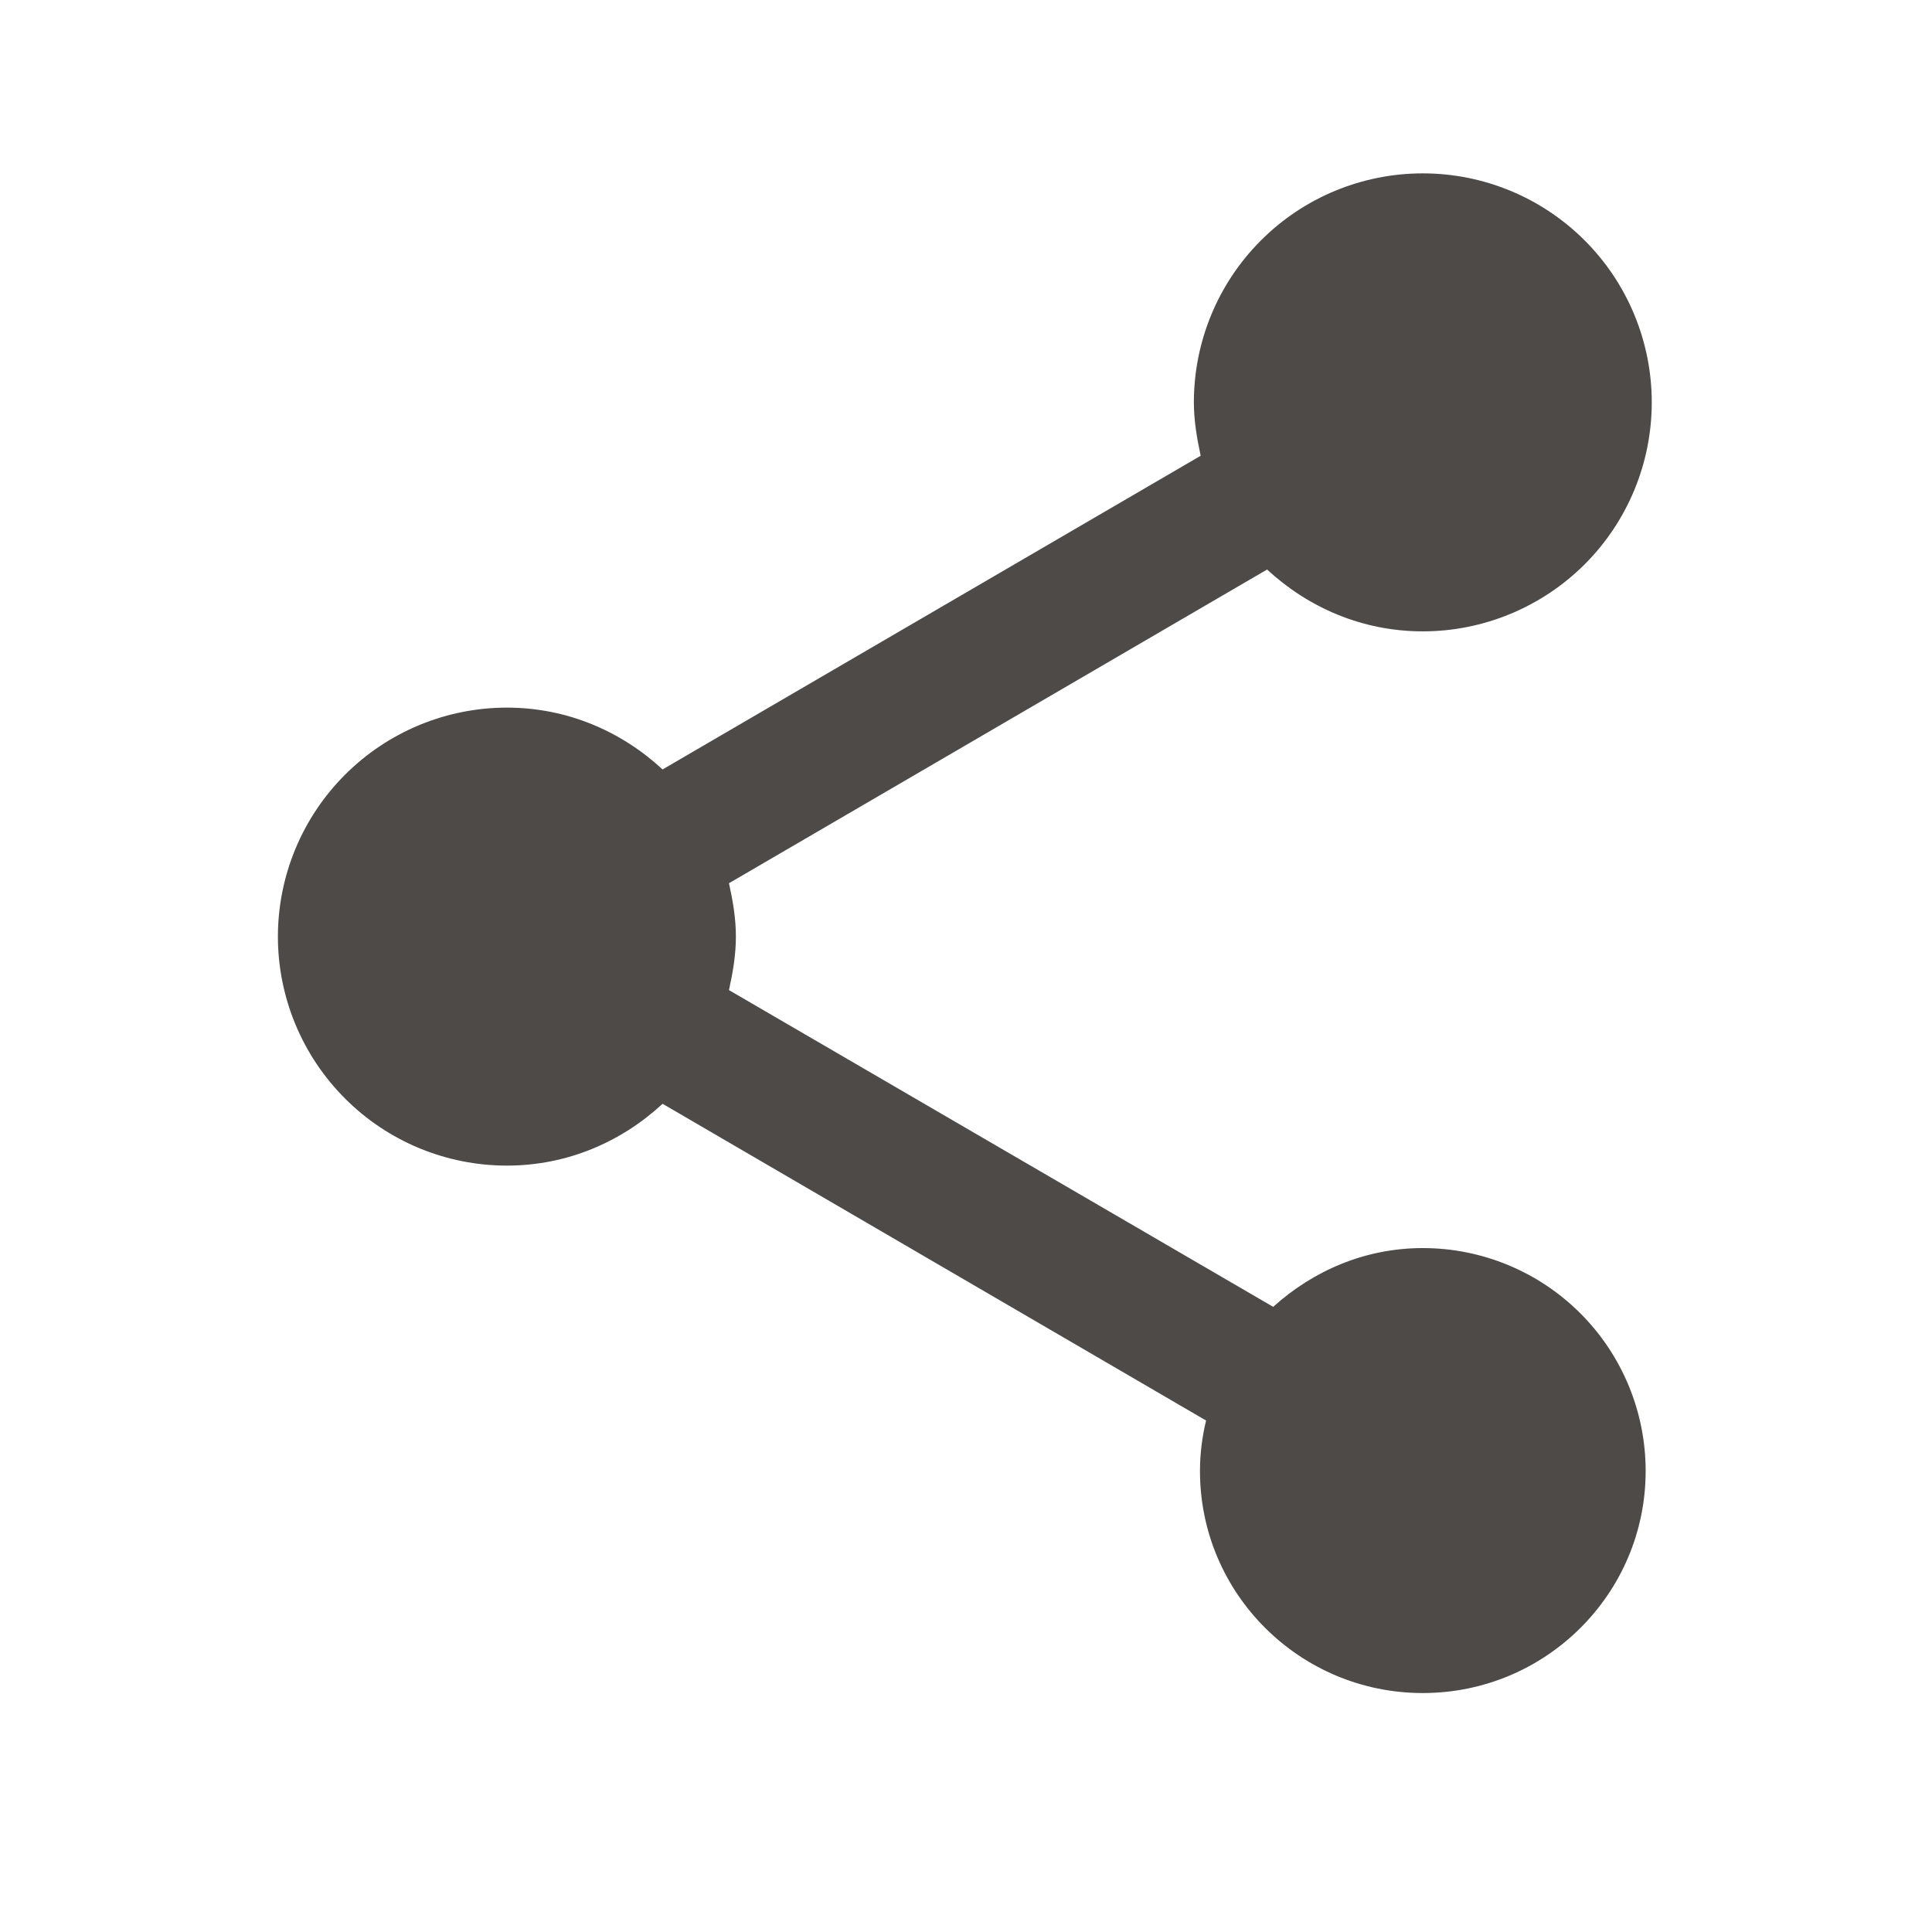 <svg width="19" height="19" viewBox="0 0 19 19" fill="none" xmlns="http://www.w3.org/2000/svg">
<path d="M13.992 12.274C13.422 12.274 12.912 12.499 12.521 12.852L7.169 9.737C7.207 9.564 7.237 9.391 7.237 9.211C7.237 9.031 7.207 8.858 7.169 8.686L12.461 5.601C12.867 5.976 13.399 6.209 13.992 6.209C14.59 6.209 15.162 5.971 15.585 5.549C16.007 5.127 16.244 4.554 16.244 3.957C16.244 3.36 16.007 2.787 15.585 2.365C15.162 1.942 14.59 1.705 13.992 1.705C13.395 1.705 12.822 1.942 12.4 2.365C11.978 2.787 11.741 3.36 11.741 3.957C11.741 4.137 11.771 4.31 11.808 4.482L6.516 7.567C6.111 7.192 5.578 6.959 4.985 6.959C4.388 6.959 3.815 7.197 3.393 7.619C2.971 8.041 2.733 8.614 2.733 9.211C2.733 9.808 2.971 10.381 3.393 10.803C3.815 11.226 4.388 11.463 4.985 11.463C5.578 11.463 6.111 11.23 6.516 10.855L11.861 13.97C11.823 14.128 11.801 14.293 11.801 14.466C11.801 15.674 12.784 16.65 13.992 16.65C15.201 16.65 16.184 15.674 16.184 14.466C16.184 13.884 15.953 13.327 15.542 12.916C15.131 12.505 14.574 12.274 13.992 12.274Z" fill="#4D4A48"/>
</svg>
